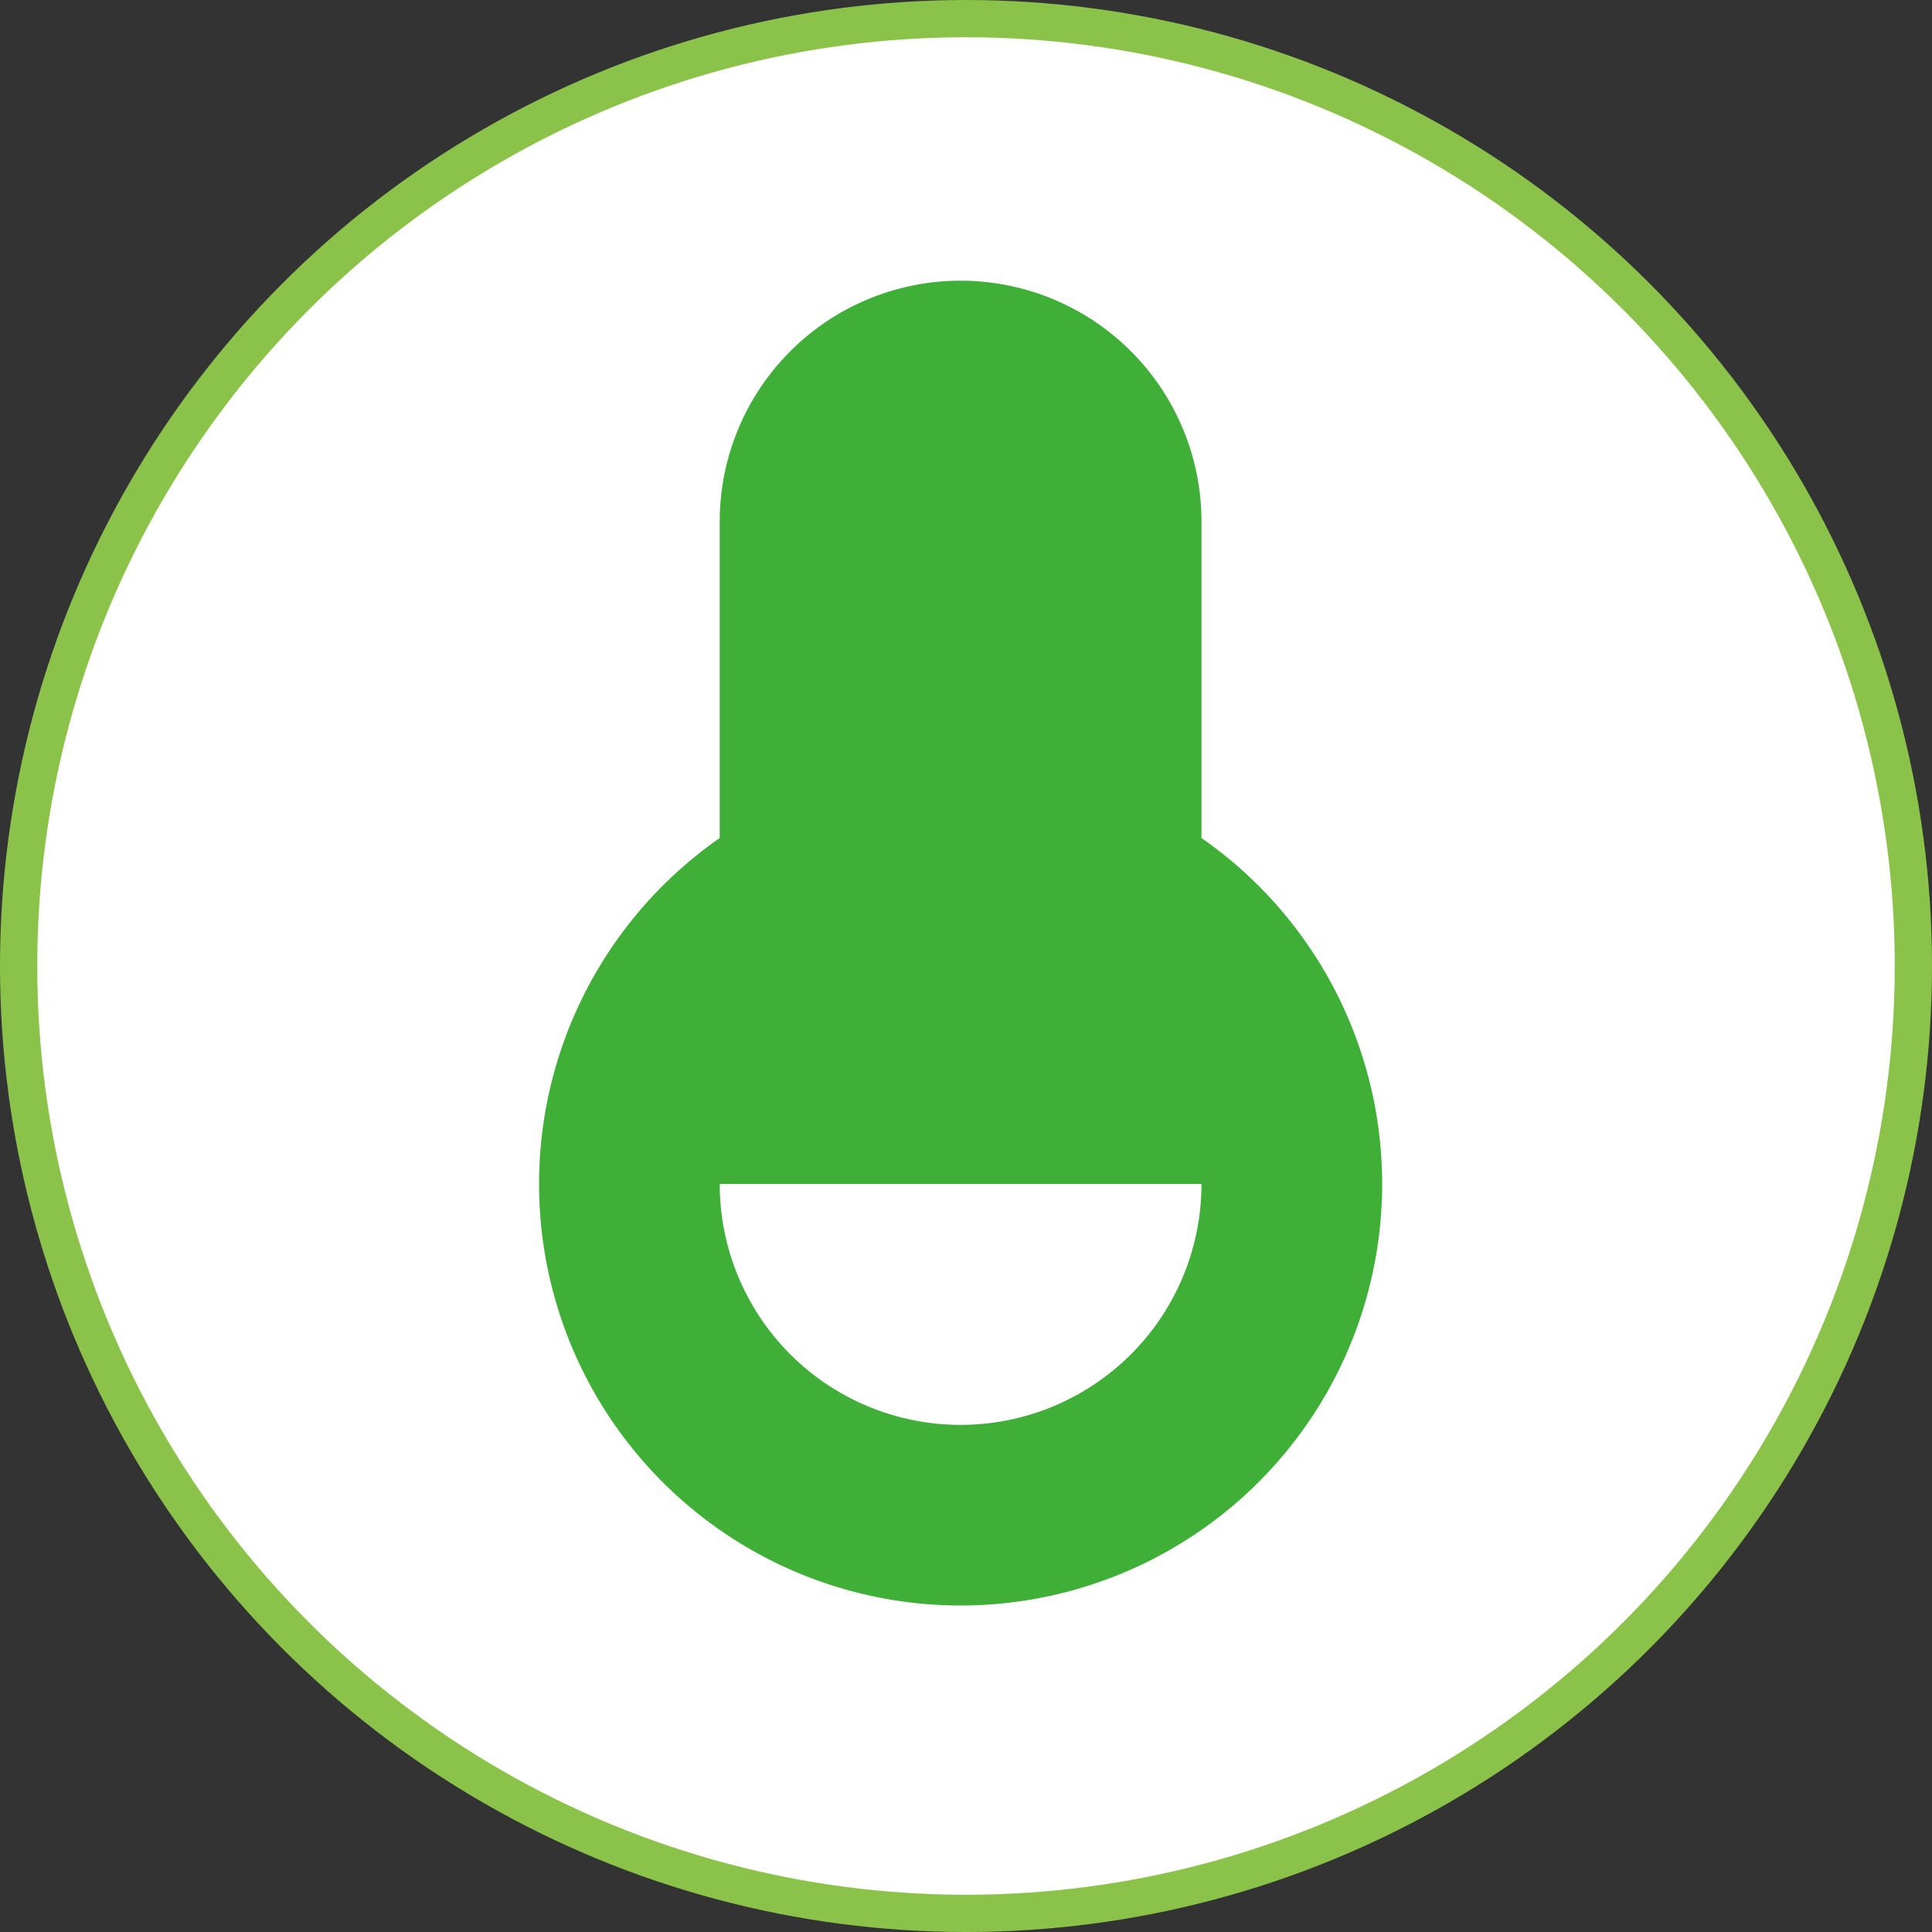 <svg width="70" height="70" fill="none" xmlns="http://www.w3.org/2000/svg"><rect width="100%" height="100%" fill="#333333" stroke="none"/><circle cx="35" cy="35" r="34.325" fill="#fff" stroke="#8BC34A" stroke-width="1.35"/><path d="M26.077 30.363V18.898a8.727 8.727 0 1117.455 0v11.465a15.273 15.273 0 11-17.455 0zm0 12.535a8.727 8.727 0 1017.455 0H26.077z" fill="#3FAF38"/></svg>